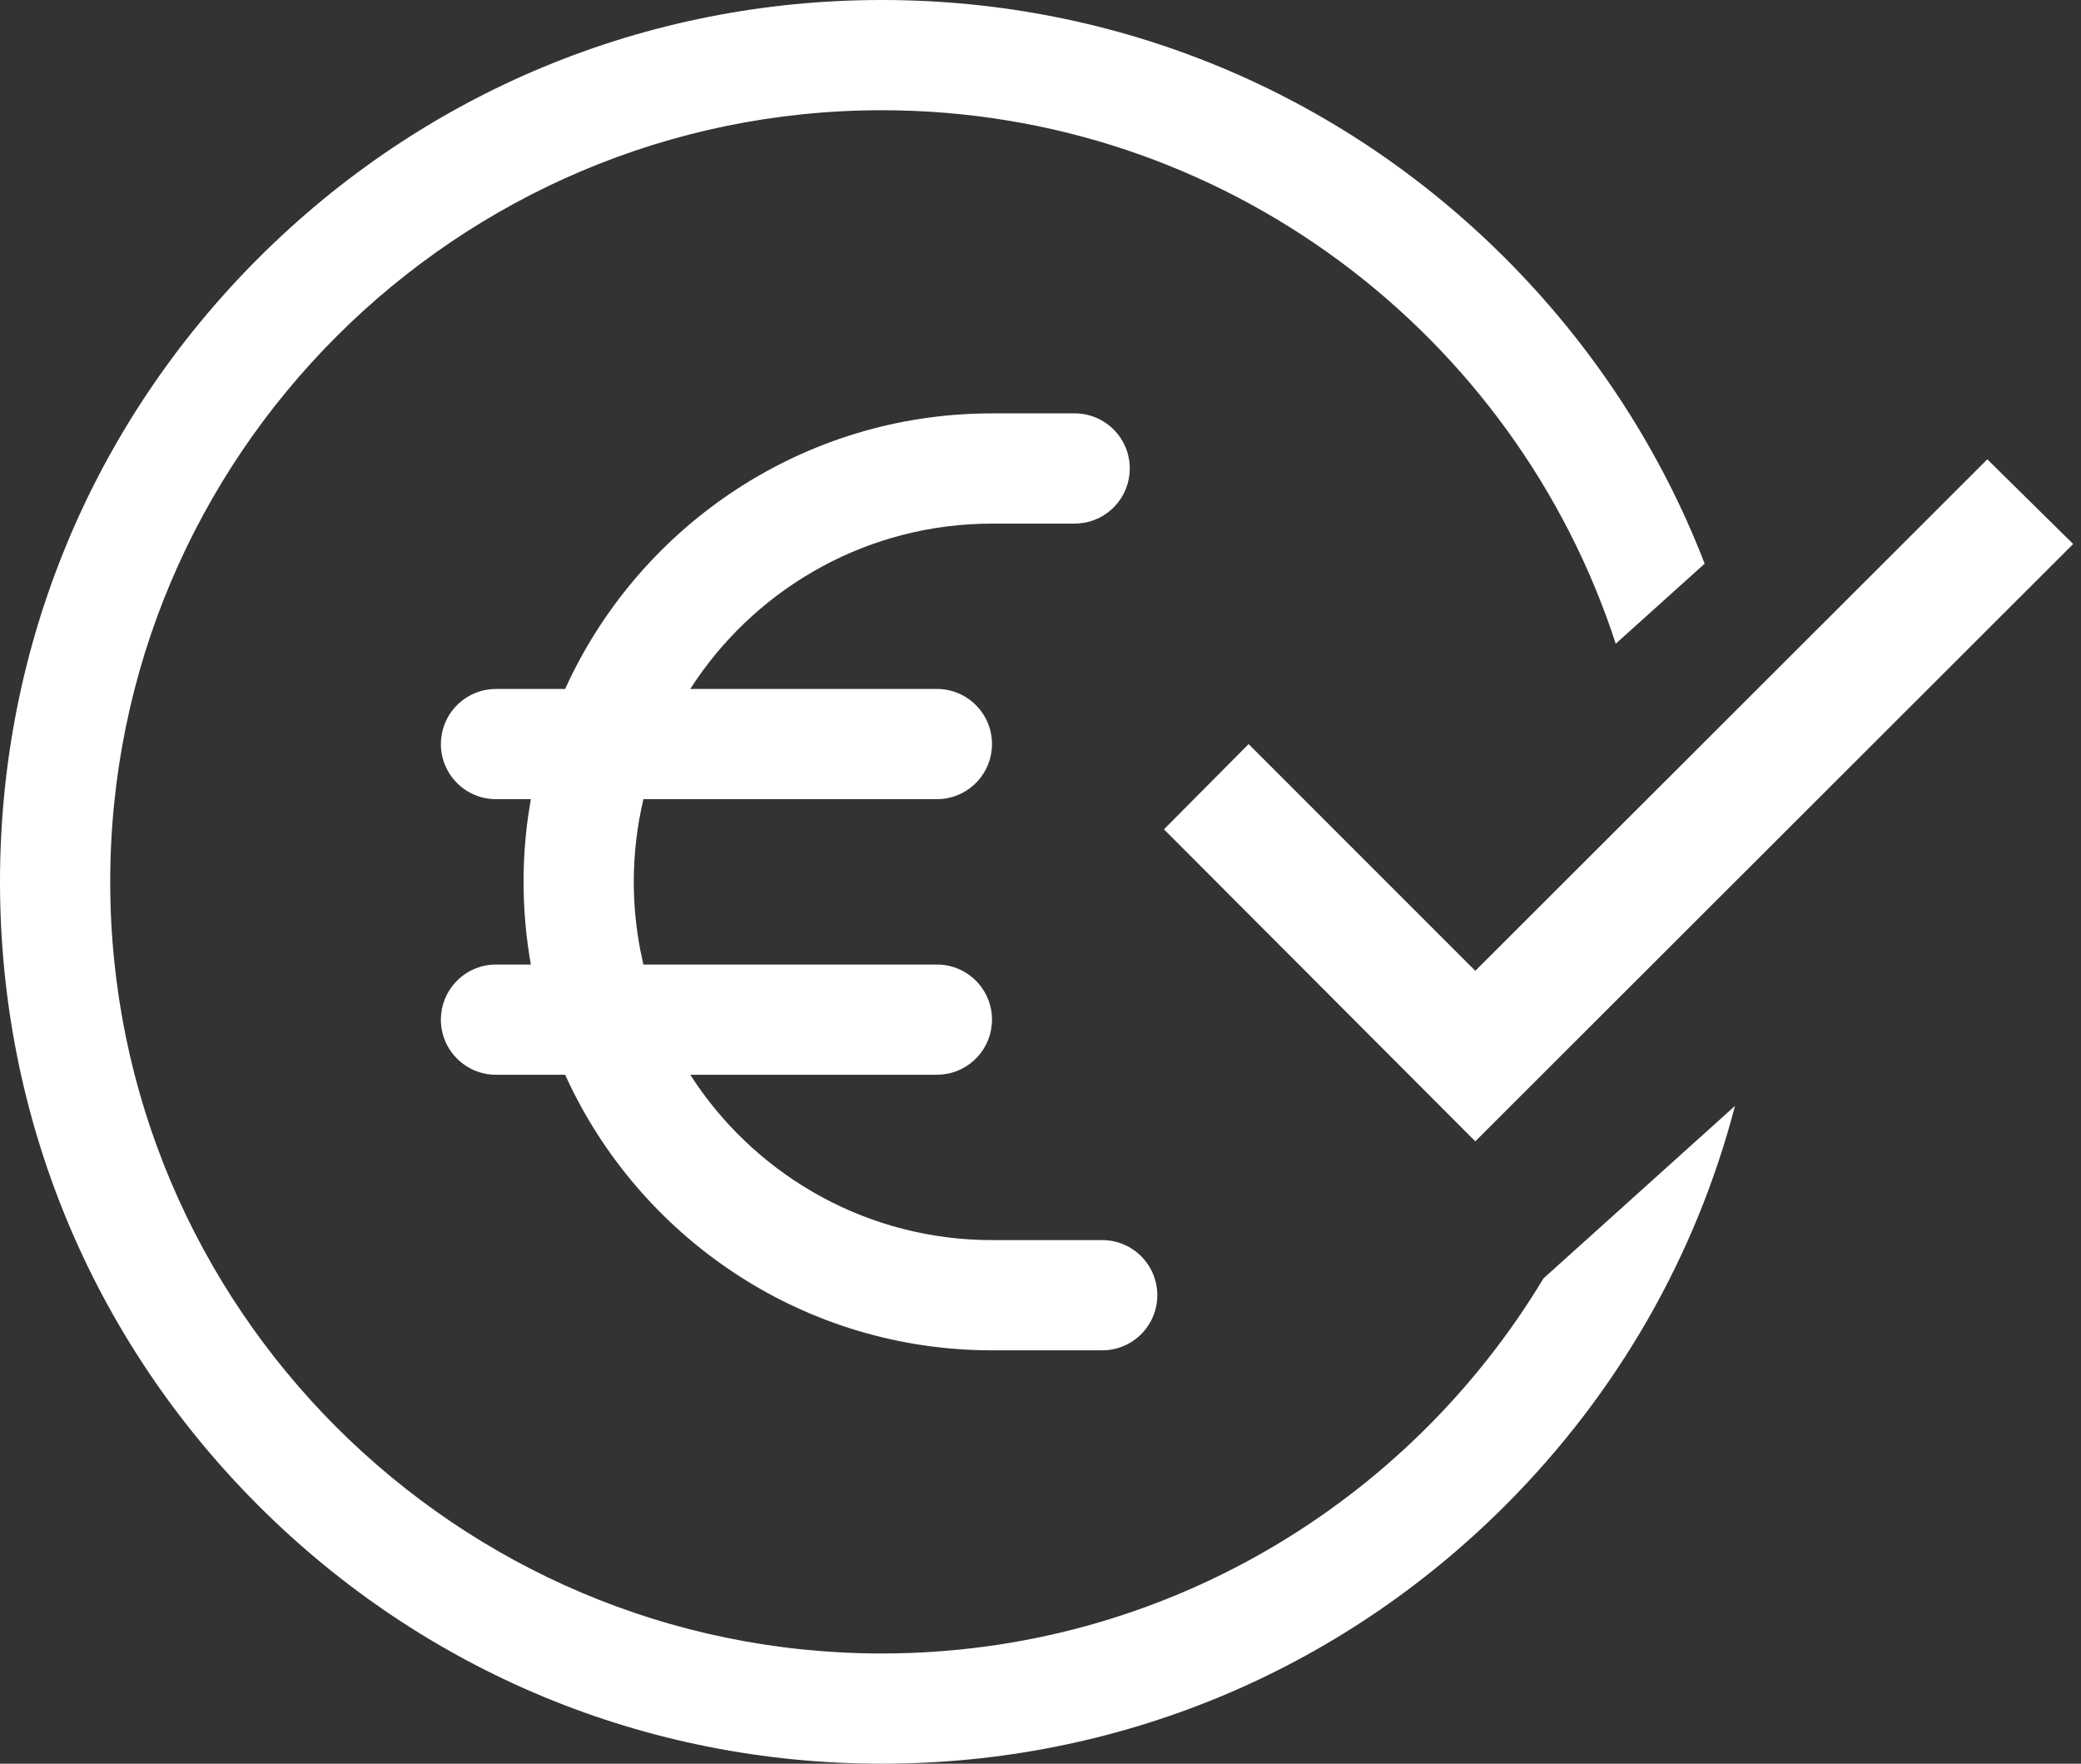 <?xml version="1.0" encoding="UTF-8"?>
<svg width="59px" height="50px" viewBox="0 0 59 50" version="1.1" xmlns="http://www.w3.org/2000/svg" xmlns:xlink="http://www.w3.org/1999/xlink">
    <rect x="0" y="0" width="59" height="50" fill="#333333" stroke="none"/>
    <title>Group 7</title>
    <g id="PSR" stroke="none" stroke-width="1" fill="none" fill-rule="evenodd">
        <g id="stati-e-icone" transform="translate(-765, -879)" fill="#FFFFFF" fill-rule="nonzero">
            <g id="Group-7" transform="translate(765, 879)">
                <path d="M25,-7.10542736e-15 C31.678,-7.10542736e-15 37.956,2.6 42.678,7.322 C45.183,9.828 47.091,12.771 48.33,15.98 L45.809,18.249 C42.958,9.481 34.707,3.125 25,3.125 C12.938,3.125 3.125,12.938 3.125,25 C3.125,37.062 12.938,46.875 25,46.875 C32.954,46.875 39.93,42.608 43.759,36.243 L49.19,31.352 C48.083,35.599 45.863,39.492 42.678,42.678 C37.956,47.4 31.678,50 25,50 C18.322,50 12.044,47.4 7.322,42.678 C2.6,37.956 -2.34479103e-13,31.678 -2.34479103e-13,25 C-2.34479103e-13,18.322 2.6,12.044 7.322,7.322 C12.044,2.6 18.322,-7.10542736e-15 25,-7.10542736e-15 Z M30.469,11.719 C31.332,11.719 32.031,12.418 32.031,13.281 C32.031,14.096 31.407,14.766 30.611,14.837 L30.469,14.844 L28.125,14.844 C24.646,14.844 21.569,16.603 19.738,19.278 L19.57,19.531 L26.562,19.531 C27.425,19.531 28.125,20.231 28.125,21.094 C28.125,21.909 27.501,22.578 26.705,22.65 L26.562,22.656 L18.242,22.656 C18.064,23.409 17.969,24.194 17.969,25 C17.969,25.672 18.035,26.329 18.16,26.965 L18.242,27.344 L26.562,27.344 C27.425,27.344 28.125,28.043 28.125,28.906 C28.125,29.721 27.501,30.391 26.705,30.462 L26.562,30.469 L19.57,30.469 C21.322,33.2 24.347,35.042 27.8,35.151 L28.125,35.156 L31.25,35.156 C32.113,35.156 32.812,35.856 32.812,36.719 C32.812,37.534 32.189,38.203 31.392,38.275 L31.25,38.281 L28.125,38.281 C22.862,38.281 18.304,35.204 16.156,30.755 L16.023,30.469 L14.062,30.469 C13.2,30.469 12.5,29.769 12.5,28.906 C12.5,28.091 13.124,27.422 13.92,27.35 L14.062,27.344 L15.051,27.344 C14.915,26.583 14.844,25.8 14.844,25 C14.844,24.36 14.889,23.731 14.977,23.115 L15.051,22.656 L14.062,22.656 C13.2,22.656 12.5,21.957 12.5,21.094 C12.5,20.279 13.124,19.609 13.92,19.538 L14.062,19.531 L16.023,19.531 C18.067,15.024 22.558,11.853 27.79,11.723 L28.125,11.719 L30.469,11.719 Z" id="Combined-Shape"></path>
                <g id="checked" transform="translate(33, 13)">
                    <polygon id="Path" points="0 10.511 8.827 19.356 25.778 2.422 23.344 0.022 8.827 14.522 2.4 8.095"></polygon>
                </g>
            </g>
        </g>
    </g>
</svg>